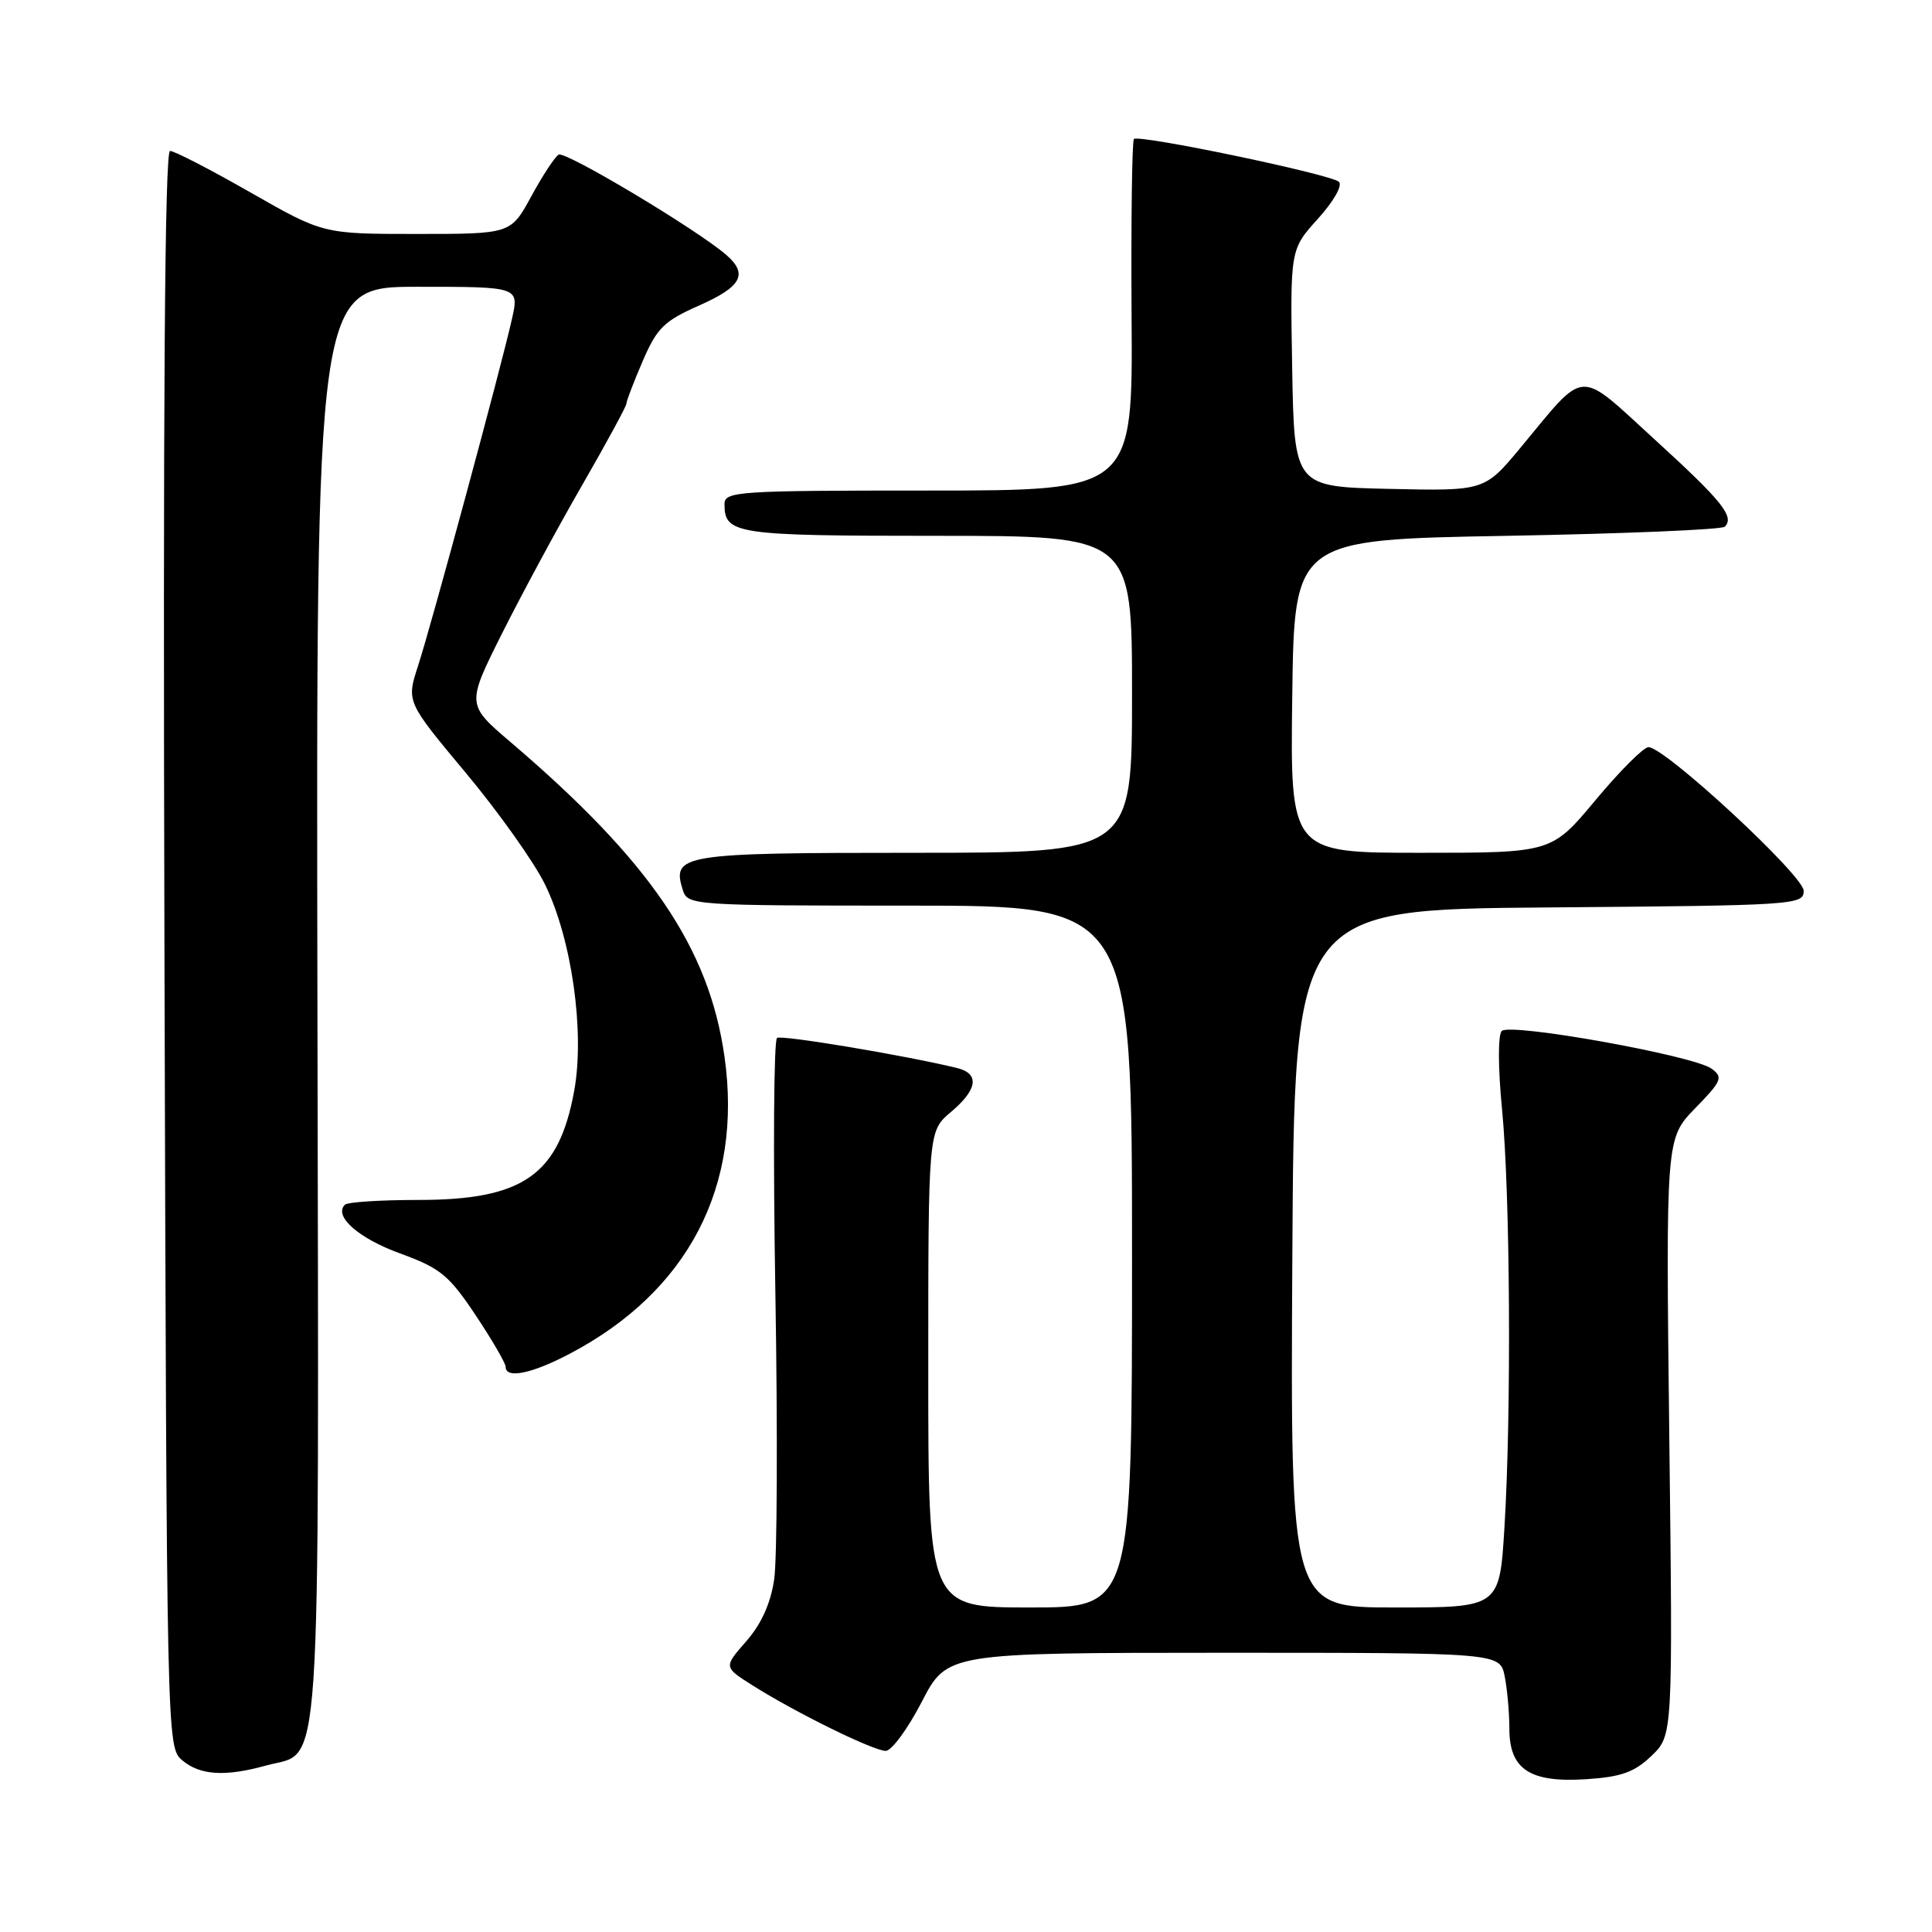 <?xml version="1.0" encoding="UTF-8" standalone="no"?>
<!DOCTYPE svg PUBLIC "-//W3C//DTD SVG 1.1//EN" "http://www.w3.org/Graphics/SVG/1.1/DTD/svg11.dtd" >
<svg xmlns="http://www.w3.org/2000/svg" xmlns:xlink="http://www.w3.org/1999/xlink" version="1.1" viewBox="0 0 256 256">
 <g >
 <path fill="currentColor"
d=" M 218.83 232.66 C 221.66 229.95 221.66 229.95 221.19 190.41 C 220.73 150.86 220.73 150.86 224.61 146.86 C 228.15 143.23 228.35 142.75 226.80 141.61 C 224.45 139.87 200.10 135.50 198.99 136.61 C 198.48 137.13 198.49 141.49 199.03 147.00 C 200.11 158.16 200.28 187.18 199.35 202.34 C 198.70 213.00 198.70 213.00 184.84 213.00 C 170.98 213.00 170.98 213.00 171.24 166.75 C 171.50 120.50 171.50 120.50 205.25 120.24 C 237.88 119.98 239.00 119.91 239.00 118.04 C 239.00 116.02 220.61 99.00 218.43 99.00 C 217.79 99.00 214.64 102.15 211.43 106.00 C 205.60 113.00 205.60 113.00 188.28 113.00 C 170.96 113.00 170.96 113.00 171.23 92.25 C 171.50 71.50 171.50 71.50 199.67 71.00 C 215.16 70.72 228.15 70.18 228.54 69.79 C 229.87 68.47 228.22 66.42 219.23 58.21 C 208.91 48.79 210.28 48.71 201.51 59.28 C 196.71 65.06 196.71 65.06 184.10 64.78 C 171.50 64.50 171.50 64.50 171.22 48.78 C 170.95 33.06 170.95 33.06 174.63 28.99 C 176.74 26.66 177.92 24.56 177.41 24.09 C 176.30 23.08 150.89 17.78 150.25 18.42 C 150.00 18.67 149.86 29.25 149.94 41.94 C 150.10 65.00 150.10 65.00 123.05 65.00 C 97.67 65.00 96.00 65.11 96.00 66.80 C 96.00 70.79 97.44 71.00 124.20 71.00 C 150.00 71.00 150.00 71.00 150.00 92.00 C 150.00 113.00 150.00 113.00 121.12 113.00 C 90.22 113.00 88.98 113.20 90.48 117.95 C 91.12 119.95 91.78 120.00 120.57 120.00 C 150.00 120.00 150.00 120.00 150.00 166.50 C 150.00 213.00 150.00 213.00 136.50 213.00 C 123.00 213.00 123.00 213.00 123.00 181.44 C 123.00 149.87 123.00 149.87 126.00 147.35 C 129.57 144.34 129.84 142.24 126.75 141.50 C 119.69 139.80 103.62 137.12 102.96 137.53 C 102.53 137.79 102.43 152.97 102.74 171.26 C 103.05 189.55 102.98 206.67 102.58 209.30 C 102.11 212.48 100.86 215.23 98.87 217.49 C 95.88 220.90 95.88 220.90 99.73 223.33 C 105.44 226.94 115.74 232.00 117.36 232.00 C 118.14 232.00 120.29 229.08 122.14 225.50 C 125.50 219.01 125.50 219.01 162.12 219.00 C 198.75 219.00 198.75 219.00 199.38 222.12 C 199.72 223.84 200.00 226.97 200.00 229.07 C 200.00 234.47 202.74 236.25 210.25 235.75 C 214.83 235.45 216.58 234.82 218.83 232.66 Z  M 35.26 233.94 C 42.73 231.87 42.25 239.00 42.06 133.00 C 41.89 38.00 41.89 38.00 55.34 38.00 C 68.79 38.00 68.79 38.00 67.84 42.25 C 66.44 48.52 57.18 82.74 55.39 88.24 C 53.85 92.98 53.85 92.98 61.73 102.42 C 66.06 107.61 70.78 114.25 72.21 117.18 C 75.77 124.44 77.51 136.77 76.08 144.56 C 74.04 155.71 69.33 159.00 55.43 159.00 C 50.43 159.00 46.05 159.28 45.70 159.63 C 44.18 161.15 47.48 164.07 53.02 166.09 C 58.34 168.03 59.47 168.95 63.01 174.25 C 65.20 177.54 67.00 180.63 67.00 181.11 C 67.00 182.74 70.46 182.03 75.51 179.37 C 91.18 171.13 98.44 157.19 96.00 140.02 C 93.96 125.59 86.15 114.11 67.65 98.33 C 61.81 93.35 61.81 93.35 66.53 83.92 C 69.13 78.74 73.89 69.91 77.13 64.30 C 80.36 58.69 83.00 53.83 83.00 53.49 C 83.00 53.15 83.97 50.61 85.16 47.85 C 87.05 43.46 87.98 42.54 92.66 40.47 C 98.26 37.99 99.16 36.32 96.25 33.79 C 92.37 30.42 74.88 19.96 74.02 20.49 C 73.51 20.80 71.87 23.30 70.39 26.03 C 67.68 31.00 67.68 31.00 55.25 31.00 C 42.82 31.00 42.82 31.00 33.19 25.50 C 27.89 22.47 23.10 20.00 22.53 20.00 C 21.83 20.00 21.59 53.59 21.79 125.75 C 22.09 231.25 22.09 231.50 24.15 233.25 C 26.51 235.24 29.83 235.45 35.26 233.94 Z "/>
</g>
</svg>